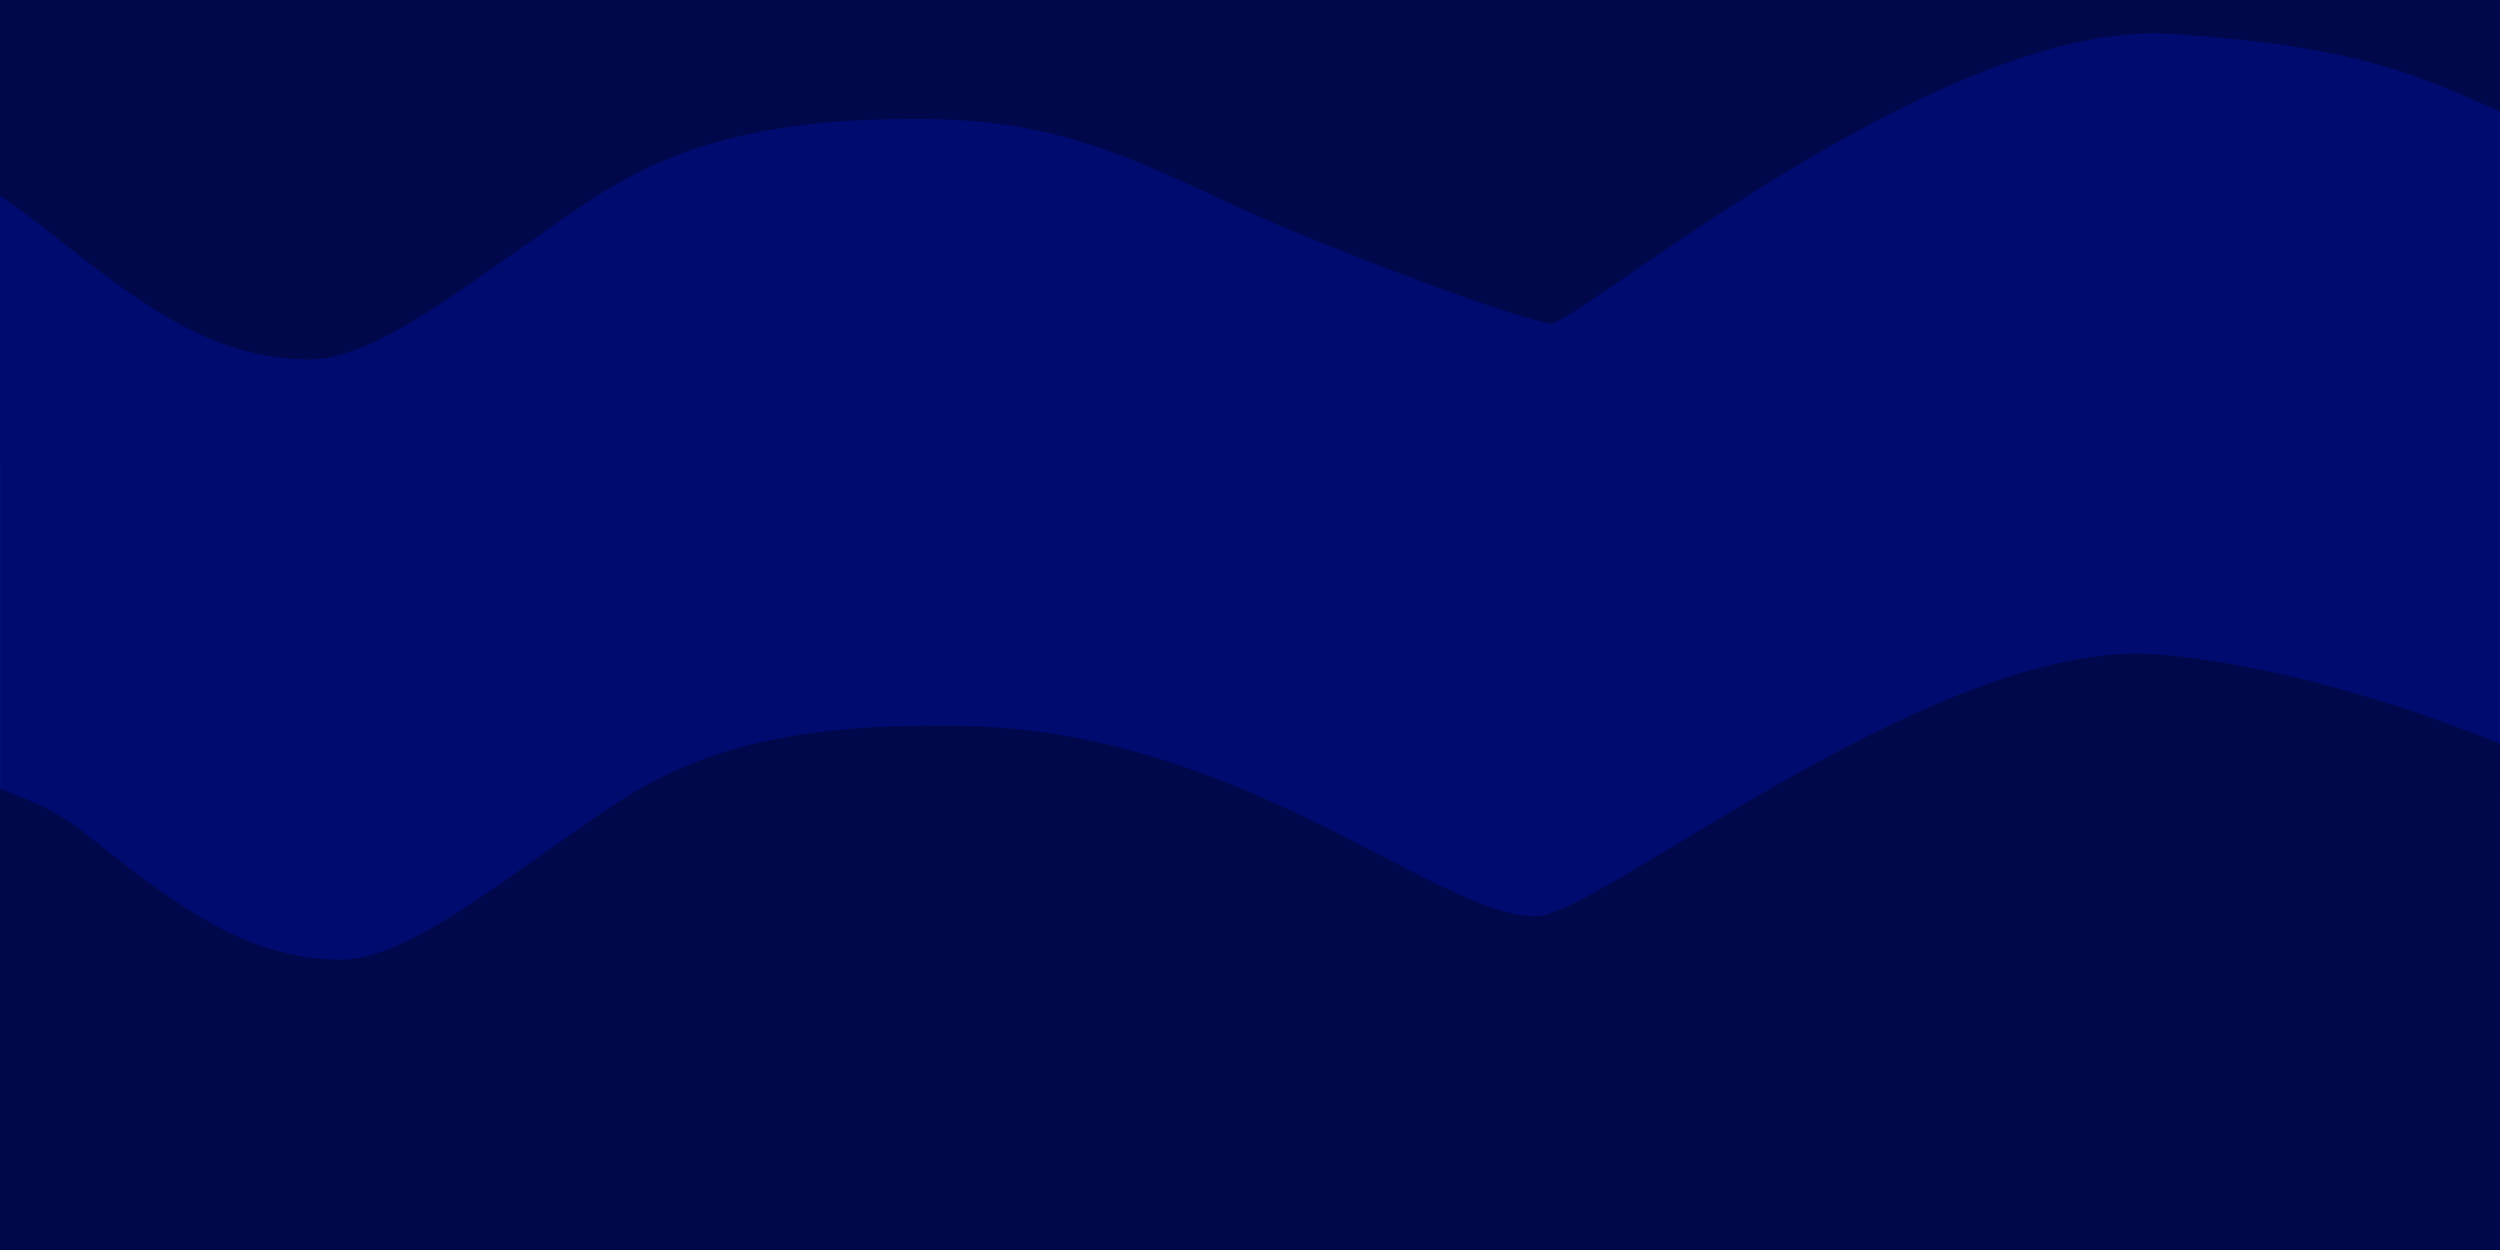 <svg width="2e3" height="1e3" version="1.1" viewBox="0 0 529.17 264.58" xmlns="http://www.w3.org/2000/svg">
 <g transform="translate(-5.048 -.033)">
  <path d="m5.048 0.023v97.833c15.405 7.903 36.157 15.619 73.608 13.51 50.977-2.216 113.95-51.673 130.05-52.259 12.63-0.46 27.031 19.071 49.394 27.068 25.455 9.102 68.509 22.727 94.043 23.485 52.476 1.22 80.647-68.637 129.37-74.895 20.139-1.414 29.232 8.584 52.703 17.497v-52.239z" color="#000000" fill="#00074b" stroke-width="3.863" style="-inkscape-stroke:none;mix-blend-mode:normal"/>
  <path d="m460.08 7.083c-47.661 0.701-117.32 58.253-126.61 61.535-10.391-2.135-37.288-12.568-52.186-18.603-28.813-11.671-45.239-24.363-79.764-24.794-50.34-0.628-66.507 13.743-83.26 25.287-16.753 11.544-34.758 25.725-47.836 25.612-20.82-0.18-35.638-11.69-56.461-28.15-3.074-2.43-5.991-4.489-8.912-6.498v156.65c24.877 14.308 60.248 10.089 69.294 18.585 46.496 4.929 115.46-59.441 130.07-55.111 11.389 3.375 37.718 17.77 57.109 29.16 16.432 9.653 53.221 19.63 77.347 20.346 49.582 1.153 86.637-60.694 122.23-70.764 14.342-1.007 47.486 15.319 73.114 27.334v-144.07c-18.128-7.884-29.958-13.759-69.593-16.406-1.489-0.099-3.003-0.136-4.541-0.114z" color="#000000" fill="#000b6f" stroke-width="3.65" style="-inkscape-stroke:none;mix-blend-mode:normal"/>
  <path d="m456.69 138.39c-46.261 0.587-113.02 54.974-126.17 55.539-20.834 0.896-64.208-41.17-126.01-40.251-48.927-0.61-64.64 13.358-80.922 24.578-16.283 11.22-33.782 25.003-46.494 24.893-20.236-0.175-34.637-11.362-54.876-27.36-5.181-4.095-11.069-6.532-17.172-8.775v97.614h529.17v-107.19c-26.887-10.794-52.935-17.46-73.114-18.933-1.447-0.097-2.918-0.134-4.411-0.115z" color="#000000" fill="#00074b" stroke-width="3.548" style="-inkscape-stroke:none;mix-blend-mode:normal"/>
 </g>
</svg>
